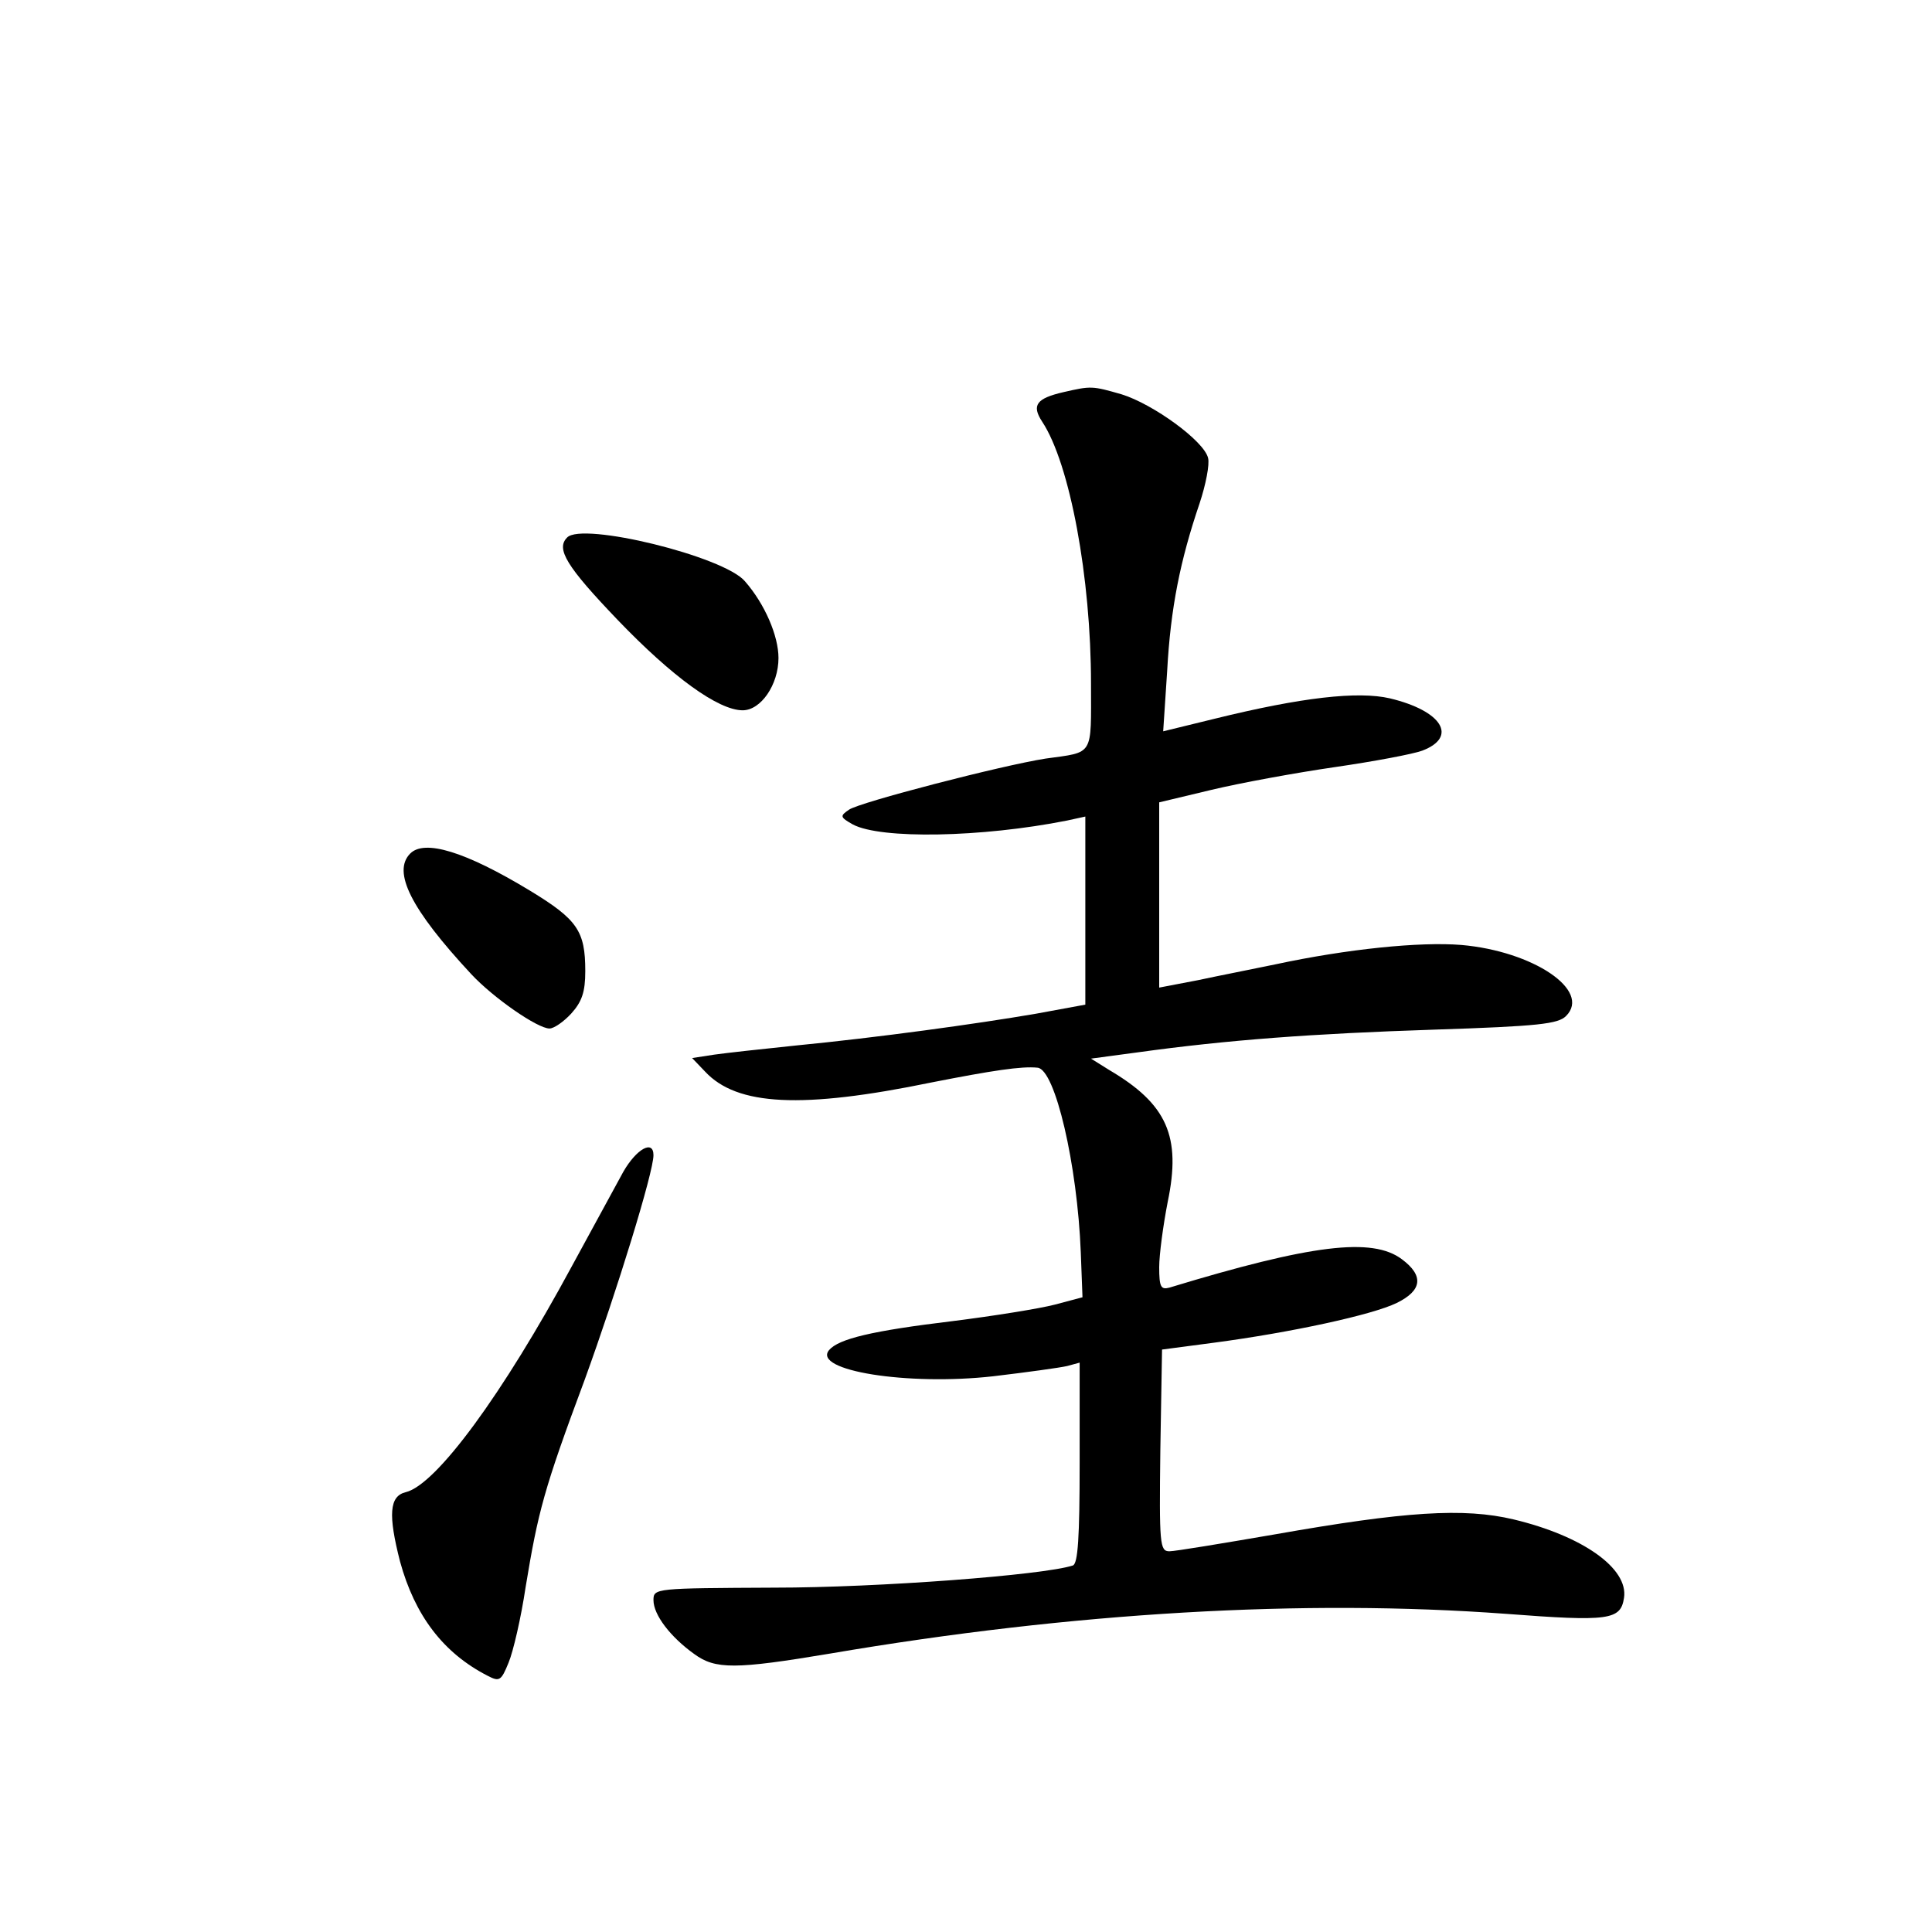<?xml version="1.0" standalone="no"?>
<!DOCTYPE svg PUBLIC "-//W3C//DTD SVG 20010904//EN"
 "http://www.w3.org/TR/2001/REC-SVG-20010904/DTD/svg10.dtd">
<svg version="1.0" xmlns="http://www.w3.org/2000/svg"
 width="340pt" height="340pt" viewBox="0 0 340 340"
 preserveAspectRatio="xMidYMid meet">
<g transform="translate(0,340) scale(0.1,-0.1)"
fill="#000000" stroke="none">
<path d="M1872 2710 c-48 -11 -57 -23 -38 -52 49 -74 86 -275 86 -461 0 -129
6 -120 -80 -132 -77 -12 -328 -77 -346 -90 -16 -11 -16 -13 7 -26 49 -26 226
-23 377 7 l32 7 0 -166 0 -165 -87 -16 c-105 -18 -279 -42 -423 -56 -58 -6
-122 -13 -143 -16 l-39 -6 23 -24 c56 -60 170 -66 398 -19 107 21 159 29 187
26 31 -3 70 -171 76 -325 l3 -79 -49 -13 c-27 -7 -108 -20 -180 -29 -141 -17
-200 -31 -217 -51 -30 -36 138 -63 289 -46 59 7 117 15 130 18 l22 6 0 -176
c0 -132 -3 -178 -12 -181 -52 -17 -343 -39 -525 -39 -210 -1 -213 -1 -213 -22
0 -26 30 -65 72 -95 37 -27 72 -27 239 1 428 73 835 96 1188 70 183 -14 203
-11 209 28 8 52 -73 109 -194 138 -88 21 -192 14 -419 -26 -93 -16 -177 -30
-187 -30 -17 0 -18 12 -16 178 l3 177 91 12 c136 18 279 49 322 70 45 22 48
48 9 77 -52 39 -159 26 -409 -50 -15 -4 -18 1 -18 36 0 22 7 74 15 115 24 115
-1 172 -103 232 l-32 20 82 11 c159 22 308 33 522 40 184 6 218 10 232 24 45
45 -58 114 -184 125 -73 6 -201 -7 -327 -34 -38 -8 -100 -20 -137 -28 l-68
-13 0 163 0 163 92 22 c50 12 148 30 217 40 69 10 138 23 154 29 63 24 35 70
-57 92 -56 13 -155 2 -309 -36 l-90 -22 7 106 c6 111 23 195 57 295 11 33 18
69 15 80 -7 30 -97 95 -152 112 -52 15 -54 15 -102 4z"/>
<path d="M998 2454 c-20 -20 -1 -51 89 -145 96 -100 177 -159 220 -159 32 0
63 45 63 92 0 39 -24 95 -59 135 -37 44 -287 105 -313 77z"/>
<path d="M722 1898 c-32 -32 1 -98 107 -212 39 -42 117 -96 138 -96 8 0 25 12
38 26 19 21 25 38 25 75 0 71 -14 91 -98 142 -114 69 -185 90 -210 65z"/>
<path d="M1097 1338 c-13 -24 -54 -99 -91 -167 -121 -224 -238 -384 -292 -397
-29 -7 -31 -40 -10 -122 26 -95 76 -161 154 -201 21 -11 24 -9 37 23 8 19 22
79 30 133 22 133 32 172 104 365 57 157 121 365 121 395 0 28 -30 11 -53 -29z"/>
</g>
</svg>
